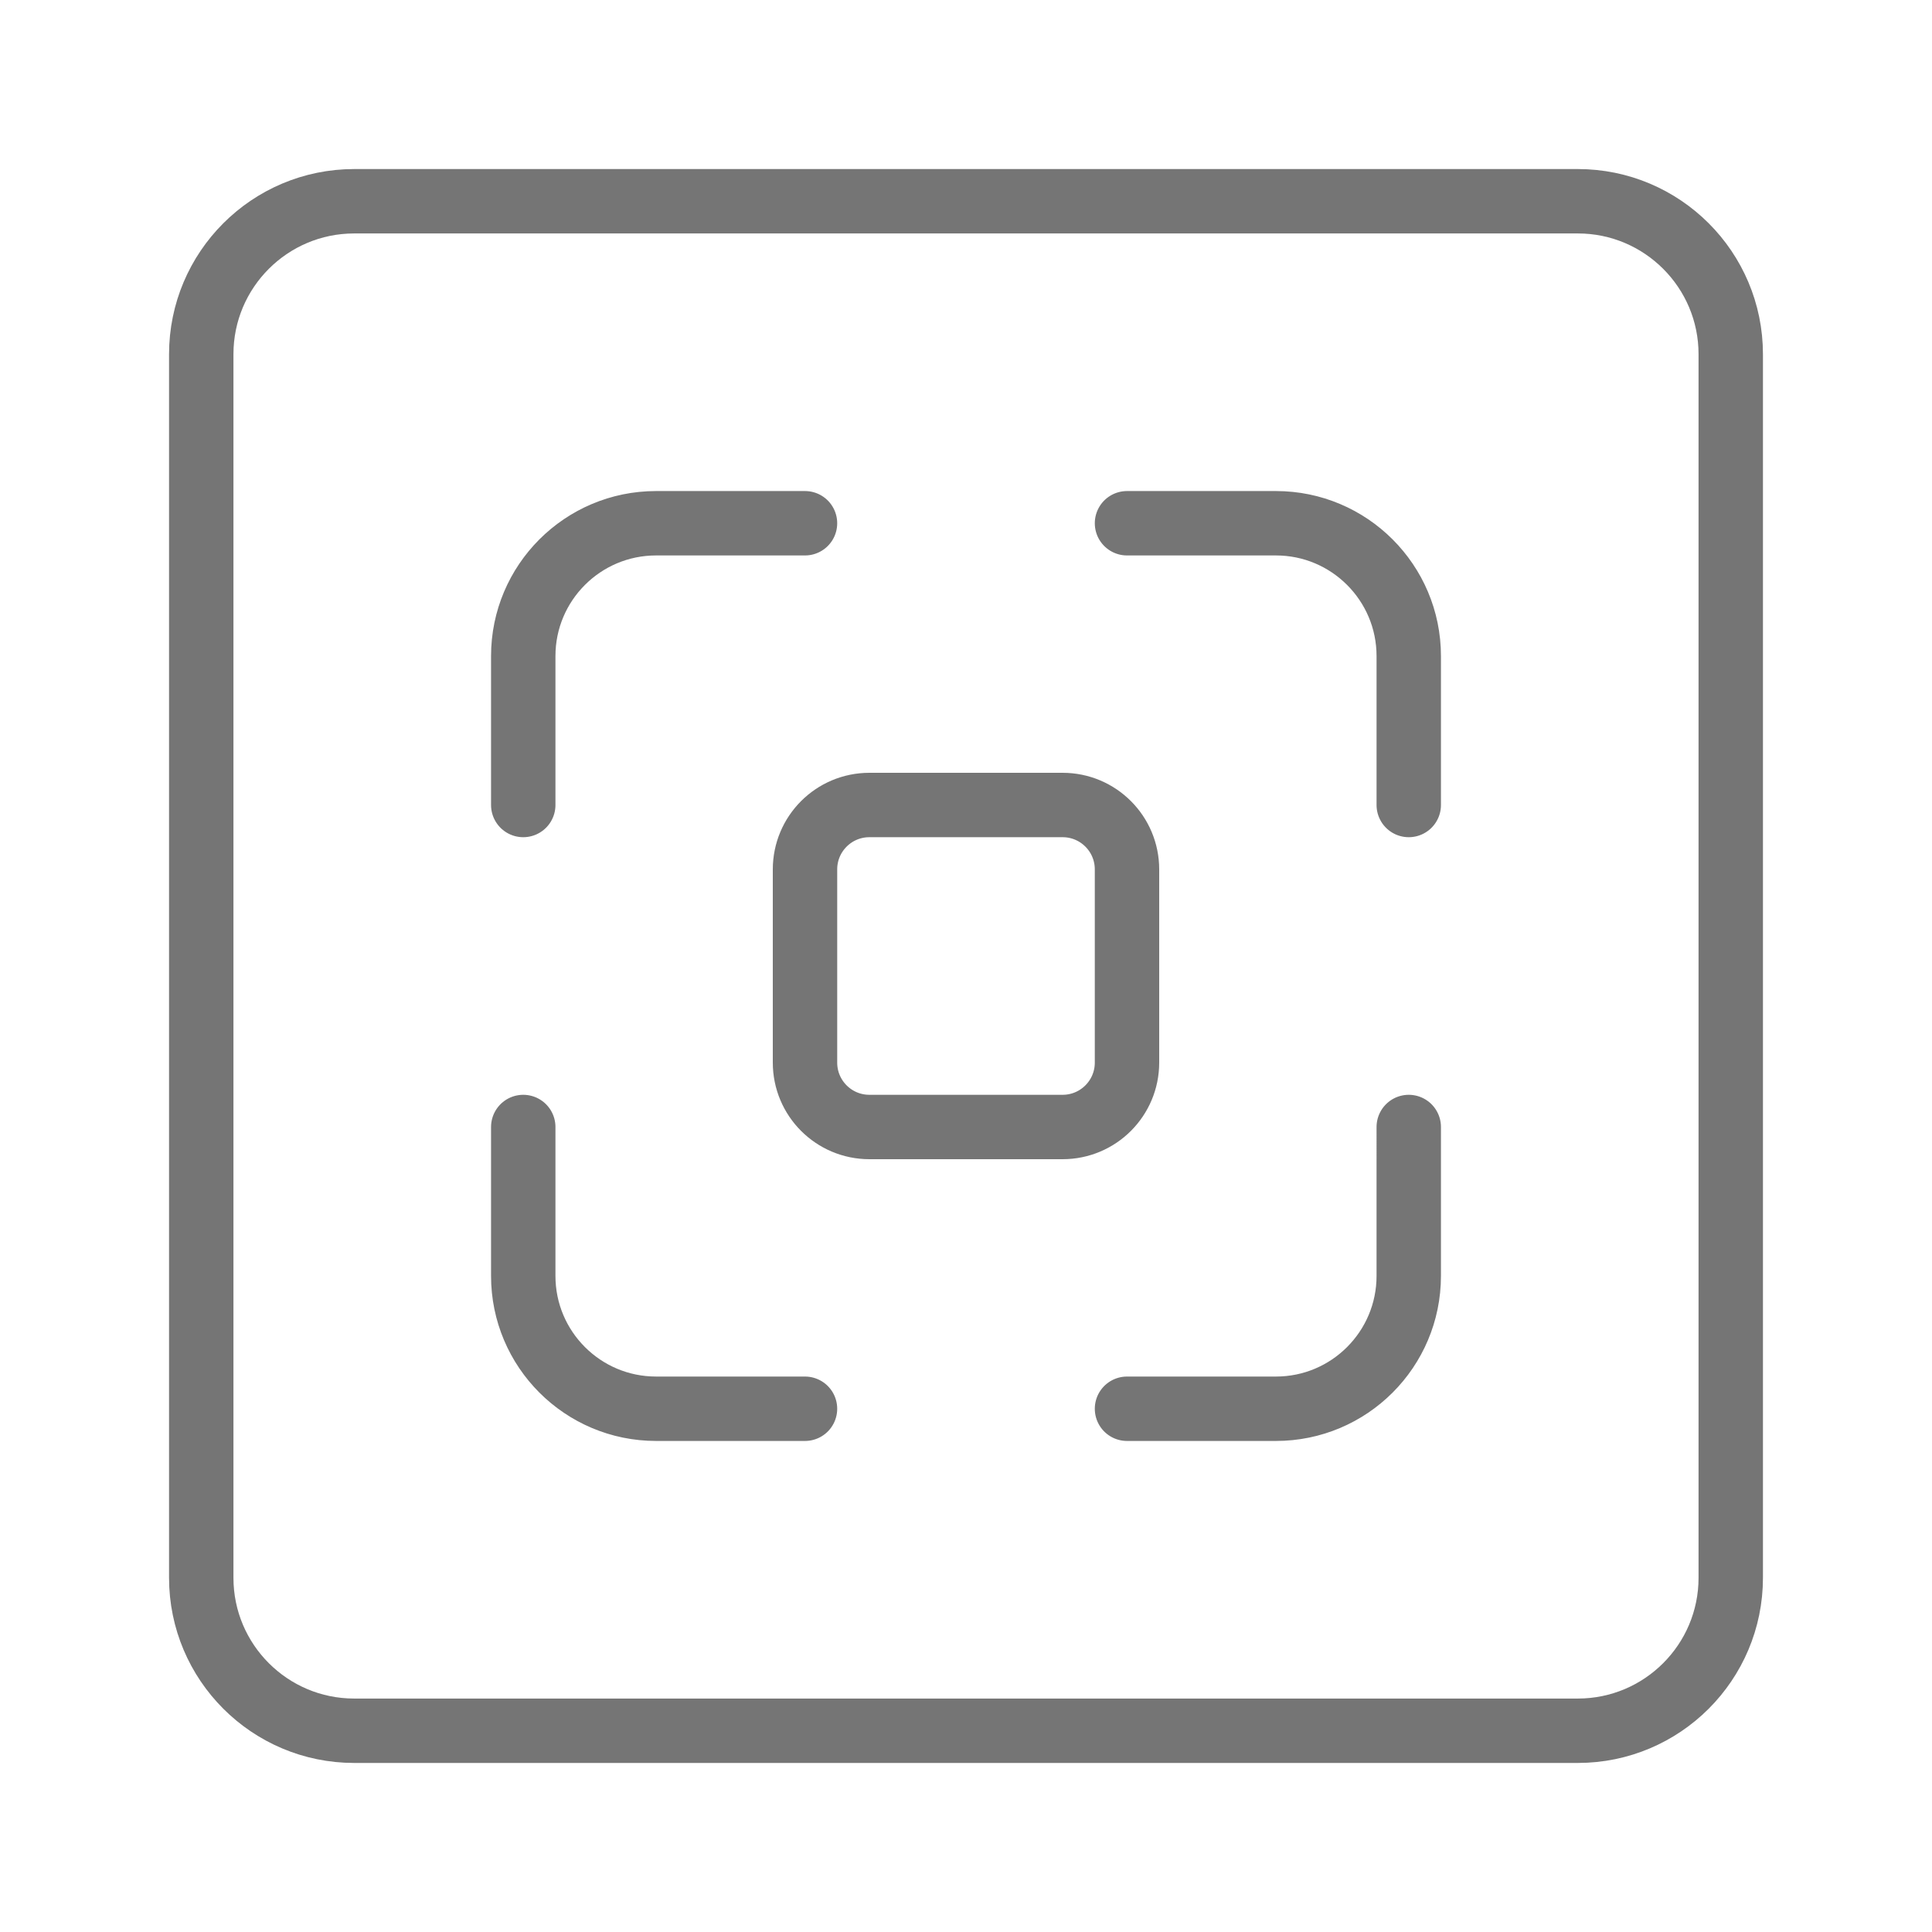 <svg xmlns="http://www.w3.org/2000/svg" fill-rule="evenodd" stroke-linecap="round" stroke-linejoin="round" stroke-miterlimit="1.5" clip-rule="evenodd" viewBox="0 0 24 24">
  <path fill="none" stroke="#757575" stroke-width=".8" d="M21.5 4.4c0-1.049-.851-1.9-1.9-1.9H4.4c-1.049 0-1.9.851-1.9 1.9v15.2c0 1.049.851 1.9 1.9 1.9h15.2c1.049 0 1.9-.851 1.9-1.9V4.4zM14 10.8c0-.442-.358-.8-.8-.8h-2.4c-.442 0-.8.358-.8.8v2.4c0 .442.358.8.8.8h2.4c.442 0 .8-.358.8-.8v-2.4zM6.5 14v1.85c0 .911.739 1.65 1.65 1.65H10M14 17.5h1.85c.911 0 1.65-.739 1.65-1.65V14M17.5 10V8.15c0-.911-.739-1.65-1.65-1.65H14M10 6.5H8.15c-.911 0-1.65.739-1.65 1.65V10"/>
</svg>
